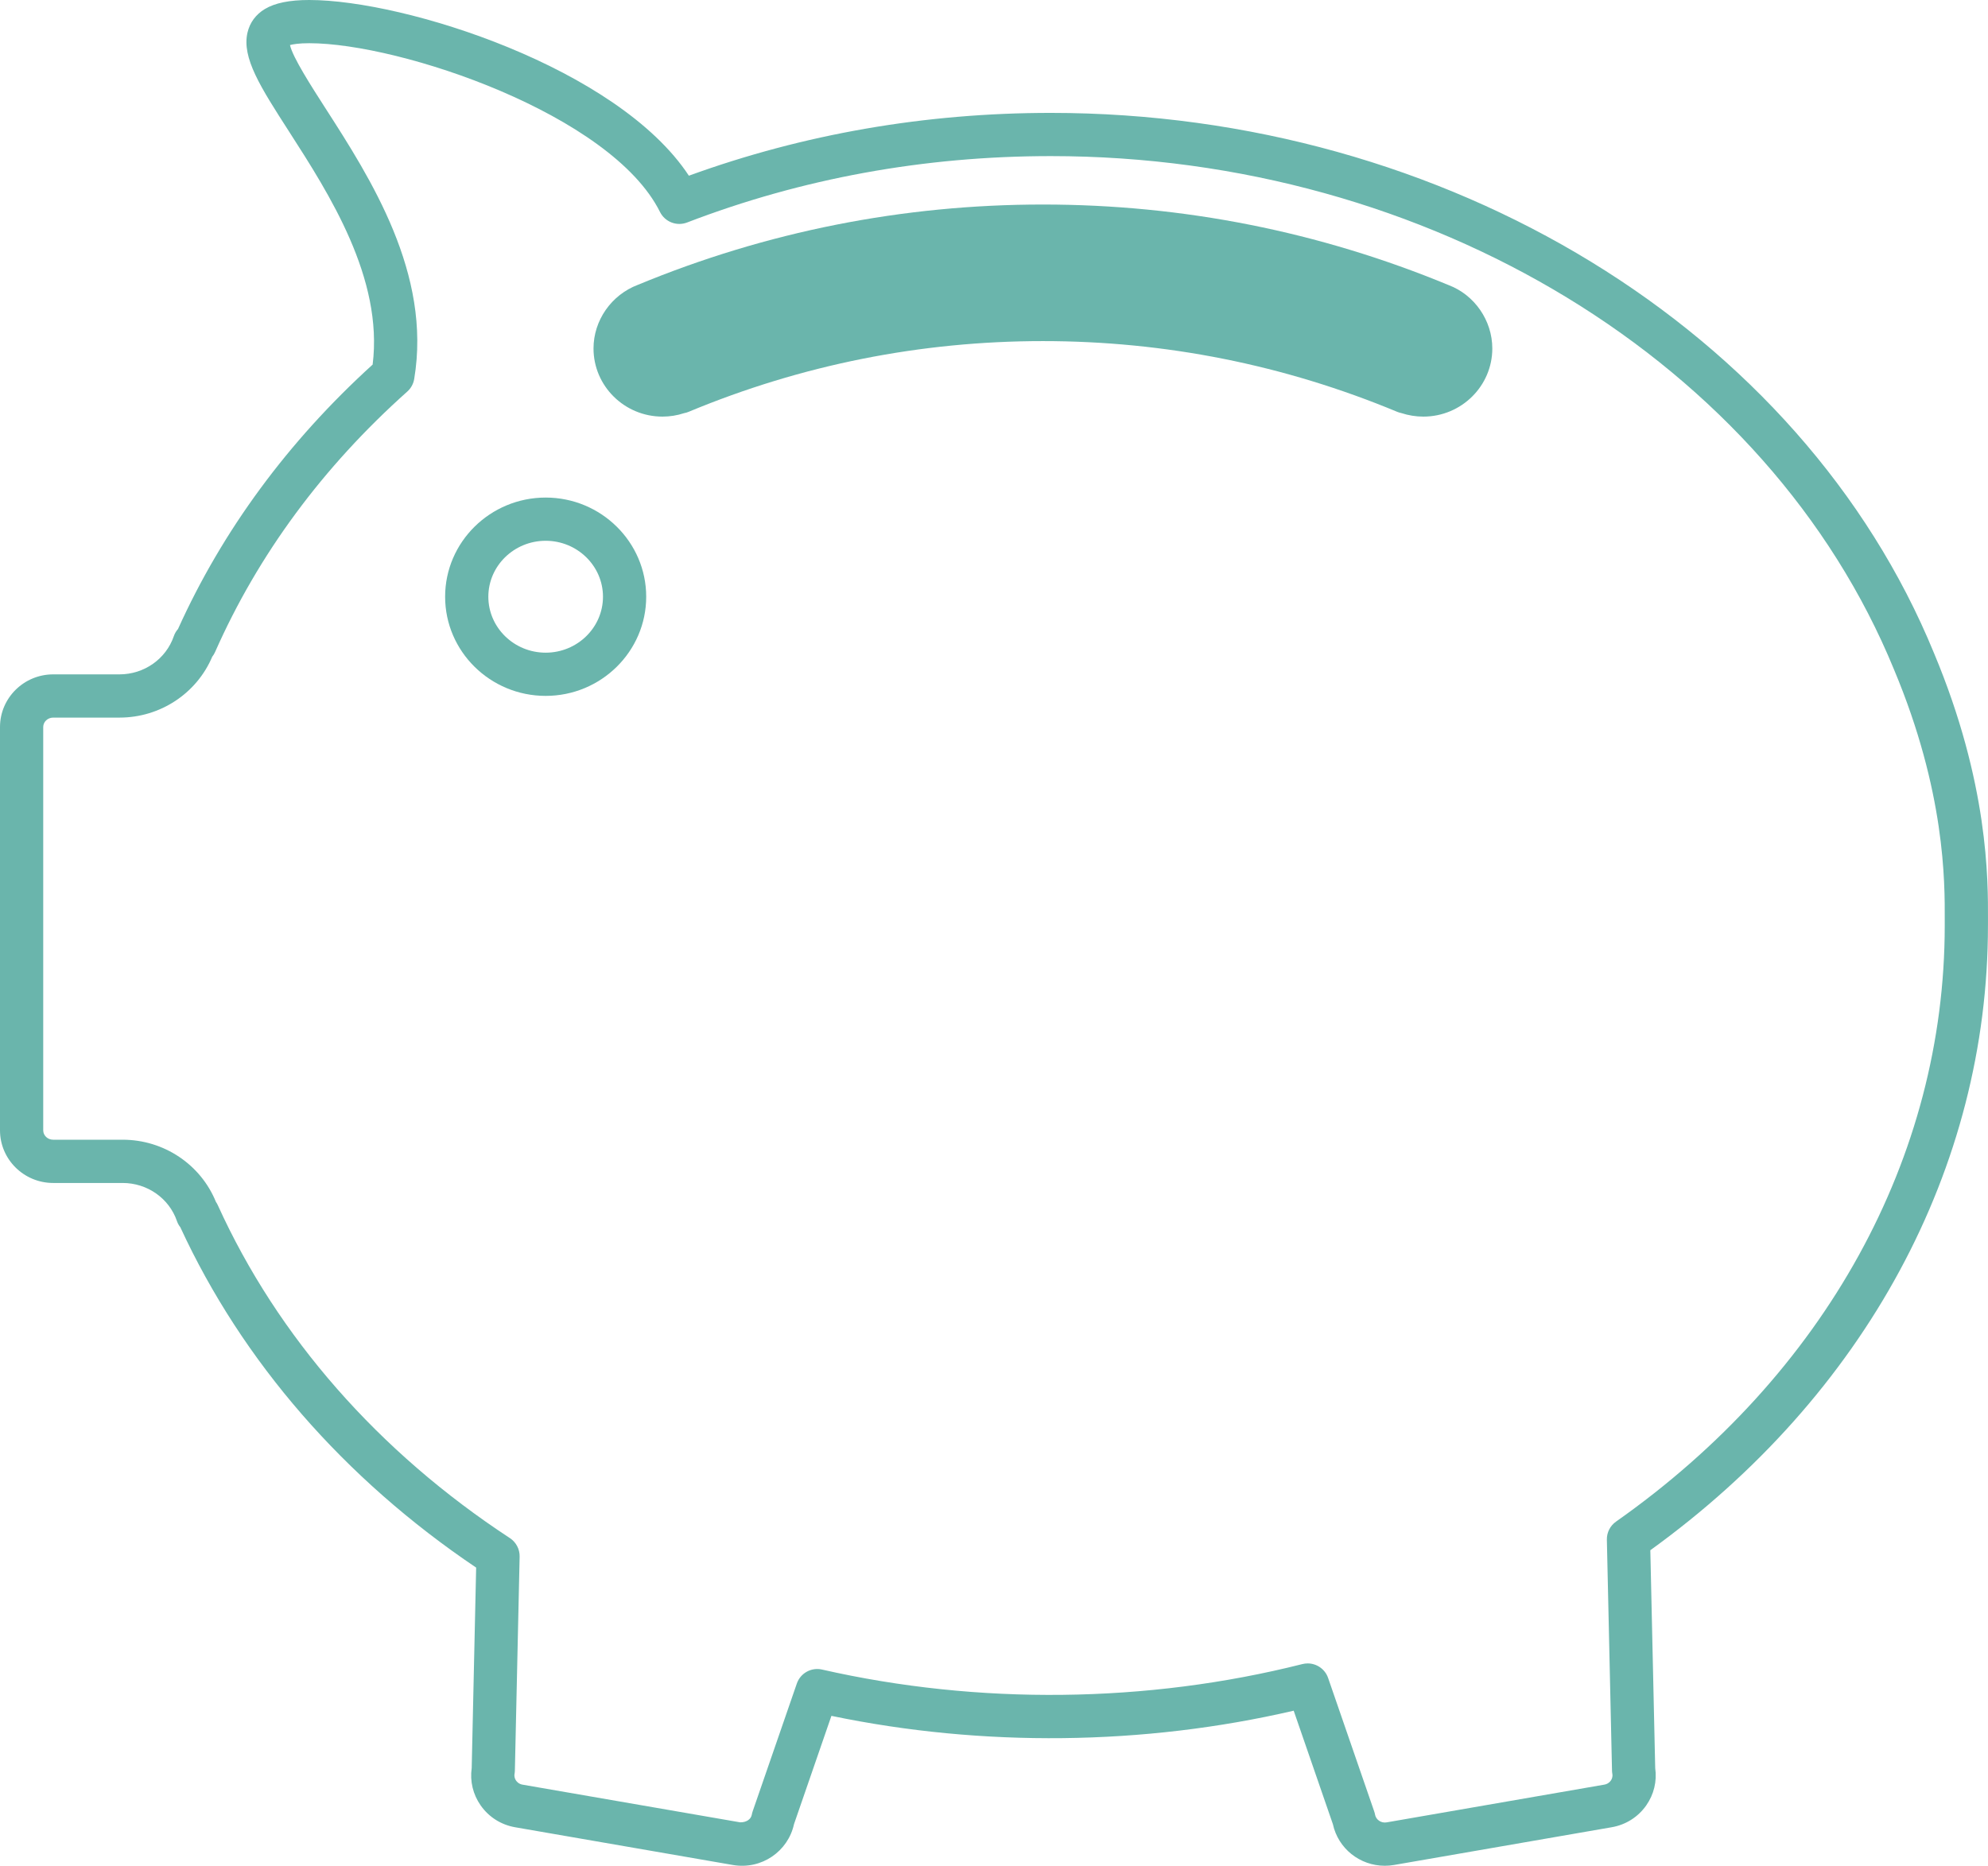 <?xml version="1.0" encoding="utf-8"?>
<!-- Generator: Adobe Illustrator 17.0.0, SVG Export Plug-In . SVG Version: 6.00 Build 0)  -->
<!DOCTYPE svg PUBLIC "-//W3C//DTD SVG 1.1//EN" "http://www.w3.org/Graphics/SVG/1.1/DTD/svg11.dtd">
<svg version="1.1" id="Livello_1" xmlns="http://www.w3.org/2000/svg" xmlns:xlink="http://www.w3.org/1999/xlink" x="0px" y="0px"
	 width="91.995px" height="86.353px" viewBox="0 0 91.995 86.353" enable-background="new 0 0 91.995 86.353" xml:space="preserve">
<g>
	<path fill="#6AB5AC" d="M89.495,30.225c-6.132-14.953-22.556-25-40.869-25c-5.814,0-11.444,0.978-16.748,2.907
		C28.594,3.141,18.747,0,14.311,0c-0.915,0-1.587,0.137-2.054,0.417c-0.418,0.251-0.696,0.628-0.804,1.09
		c-0.272,1.168,0.603,2.528,1.927,4.587c1.849,2.876,4.363,6.786,3.864,10.78c-3.917,3.559-6.944,7.673-9.006,12.237
		c-0.085,0.096-0.152,0.209-0.195,0.335c-0.363,1.056-1.374,1.766-2.515,1.766H2.461C1.104,31.213,0,32.306,0,33.649v18.667
		c0,1.343,1.104,2.436,2.461,2.436h3.214c1.141,0,2.152,0.709,2.514,1.766c0.035,0.103,0.088,0.197,0.155,0.281
		c2.861,6.207,7.583,11.641,13.69,15.755l-0.206,9.279c-0.087,0.609,0.059,1.22,0.415,1.728c0.378,0.539,0.945,0.898,1.597,1.011
		l10.074,1.746c1.329,0.228,2.556-0.634,2.828-1.888l1.732-5.014c6.989,1.455,14.448,1.373,21.392-0.239l1.814,5.253
		c0.243,1.12,1.24,1.924,2.405,1.924c0.14,0,0.282-0.012,0.426-0.037l10.07-1.746c0.653-0.113,1.221-0.472,1.599-1.011
		c0.356-0.508,0.502-1.118,0.415-1.727L76.369,71.75c9.937-7.177,15.624-17.686,15.624-28.911l0.001-0.243
		C92.001,40.696,92.019,36.249,89.495,30.225z M89.993,42.839c0,10.729-5.544,20.784-15.211,27.586
		c-0.273,0.192-0.432,0.507-0.424,0.84l0.238,10.679c0.001,0.052,0.006,0.103,0.015,0.154c0.025,0.14-0.024,0.248-0.07,0.313
		c-0.041,0.058-0.134,0.159-0.302,0.188L64.17,84.345c-0.255,0.047-0.497-0.122-0.539-0.356c-0.009-0.051-0.022-0.101-0.039-0.149
		l-2.133-6.177c-0.142-0.411-0.528-0.674-0.945-0.674c-0.081,0-0.163,0.01-0.245,0.03c-7.187,1.813-14.994,1.9-22.229,0.254
		c-0.498-0.114-1,0.166-1.167,0.648l-2.044,5.917c-0.017,0.049-0.03,0.099-0.039,0.15c-0.038,0.211-0.243,0.358-0.537,0.356
		L24.181,82.6c-0.167-0.029-0.26-0.13-0.3-0.188c-0.046-0.066-0.095-0.173-0.07-0.314c0.009-0.051,0.014-0.103,0.015-0.154
		l0.22-9.897c0.008-0.345-0.163-0.669-0.451-0.859c-6.077-3.984-10.751-9.312-13.517-15.41c-0.024-0.053-0.053-0.103-0.086-0.15
		c-0.704-1.731-2.407-2.878-4.316-2.878H2.461C2.207,52.751,2,52.556,2,52.315V33.649c0-0.24,0.207-0.436,0.461-0.436h3.068
		c1.887,0,3.573-1.12,4.292-2.817c0.052-0.066,0.097-0.139,0.132-0.219c1.994-4.51,4.986-8.565,8.894-12.054
		c0.17-0.151,0.282-0.356,0.32-0.581c0.817-4.873-2.028-9.298-4.105-12.529c-0.649-1.01-1.517-2.36-1.643-2.928
		C13.561,2.047,13.834,2,14.311,2c4.226,0,13.987,3.298,16.23,7.81c0.23,0.462,0.774,0.673,1.254,0.488
		c5.307-2.039,10.97-3.073,16.831-3.073c17.51,0,33.191,9.548,39.021,23.766c2.37,5.656,2.353,9.819,2.346,11.597L89.993,42.839z"/>
	<path fill="#6AB5AC" d="M25.251,23.029c-2.565,0-4.653,2.059-4.653,4.59s2.087,4.589,4.653,4.589c2.565,0,4.652-2.059,4.652-4.589
		S27.816,23.029,25.251,23.029z M25.251,30.208c-1.463,0-2.653-1.162-2.653-2.589c0-1.428,1.19-2.59,2.653-2.59
		c1.462,0,2.652,1.162,2.652,2.59C27.903,29.047,26.713,30.208,25.251,30.208z"/>
	<path fill="#6AB5AC" d="M67.032,13.194C61.055,10.72,54.74,9.466,48.261,9.466s-12.795,1.254-18.743,3.717
		c-1.228,0.464-2.053,1.647-2.053,2.945c0,1.739,1.432,3.154,3.192,3.154c0.34,0,0.675-0.053,0.997-0.159
		c0.072-0.013,0.143-0.033,0.211-0.062c5.218-2.172,10.734-3.274,16.396-3.274s11.178,1.102,16.396,3.274
		c0.061,0.025,0.124,0.044,0.188,0.057c0.334,0.109,0.677,0.164,1.02,0.164c1.76,0,3.192-1.415,3.192-3.154
		C69.056,14.83,68.231,13.646,67.032,13.194z"/>
</g>
</svg>
